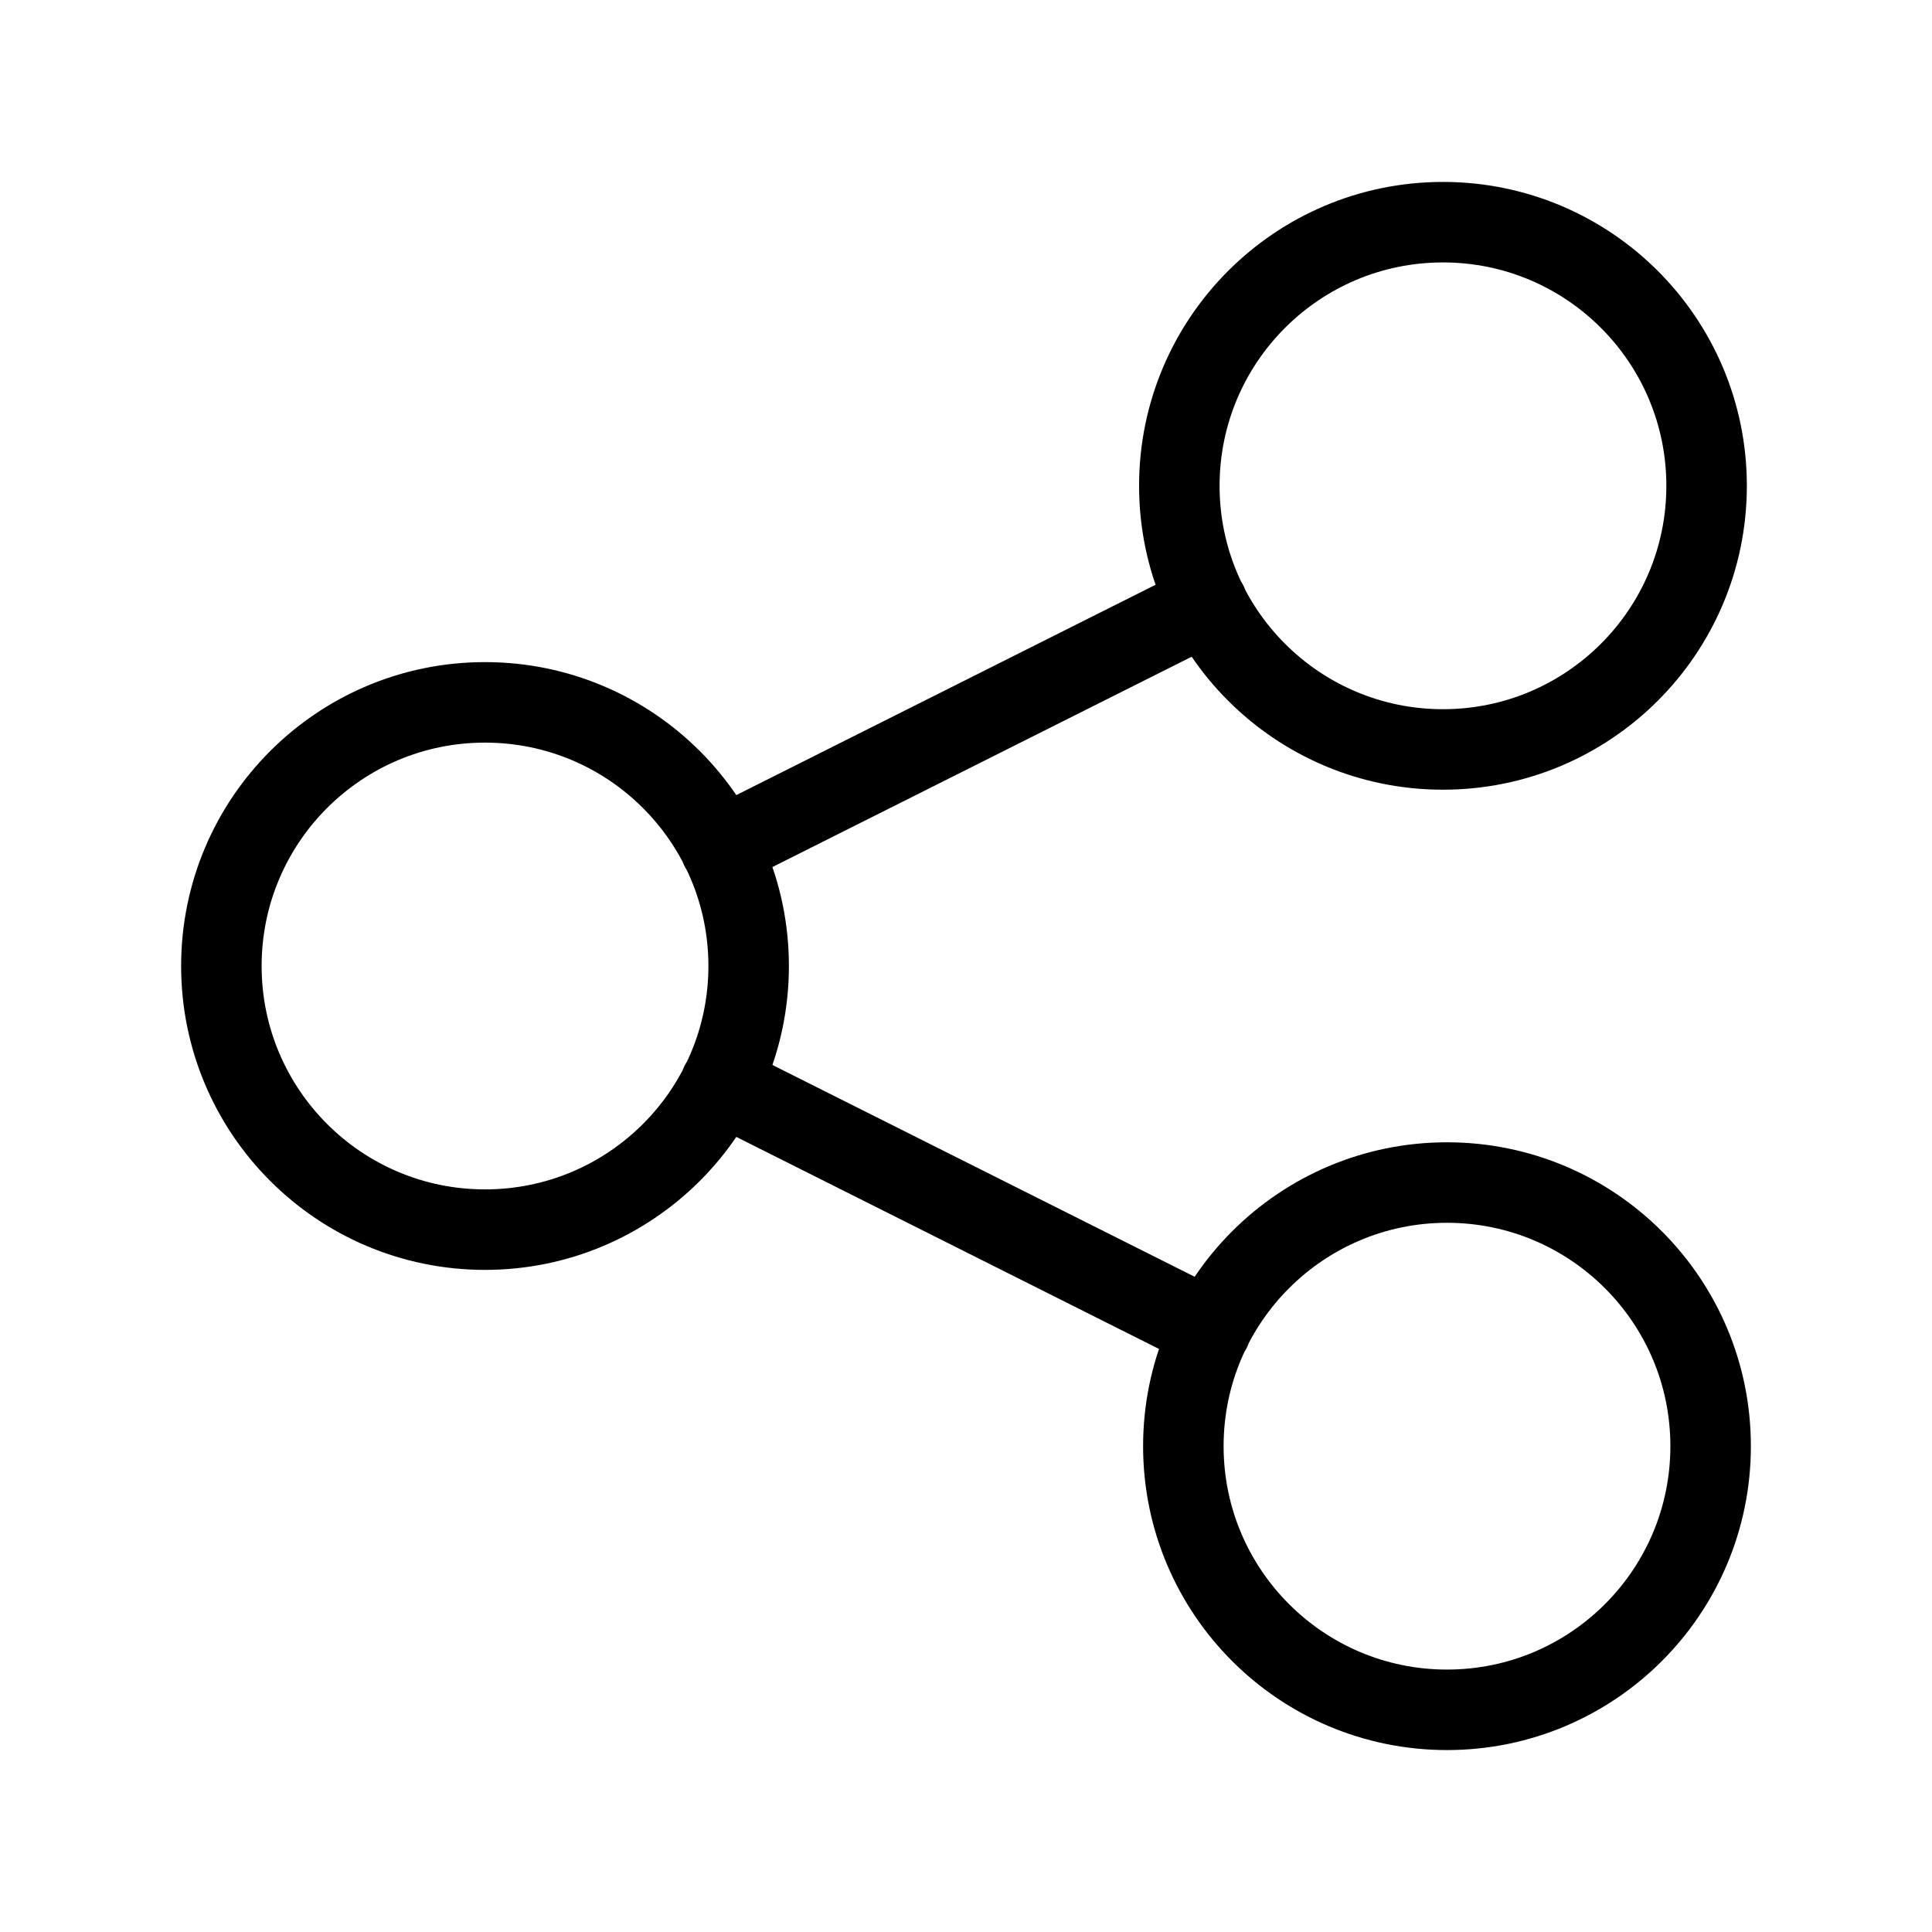 <?xml version="1.0" encoding="UTF-8"?><svg id="a" xmlns="http://www.w3.org/2000/svg" viewBox="0 0 48 48"><defs><style>.b{stroke-width:2px;fill:none;stroke:#000;stroke-linecap:round;stroke-linejoin:round;}</style></defs><path class="b" d="m30,15l-12.1,6.07m0,5.86l12.18,6.11m12.42,2.89c0,3.618-2.933,6.55-6.55,6.55s-6.55-2.933-6.55-6.55,2.933-6.55,6.55-6.55,6.55,2.933,6.55,6.55Zm-.1-23.86c0,3.618-2.933,6.55-6.55,6.55s-6.55-2.933-6.55-6.55,2.933-6.55,6.55-6.55c3.618,0,6.55,2.933,6.55,6.55Zm-23.8,11.93c0,3.618-2.933,6.55-6.55,6.55s-6.55-2.933-6.55-6.55c0-3.618,2.933-6.55,6.55-6.55s6.55,2.933,6.55,6.55Z"/></svg>